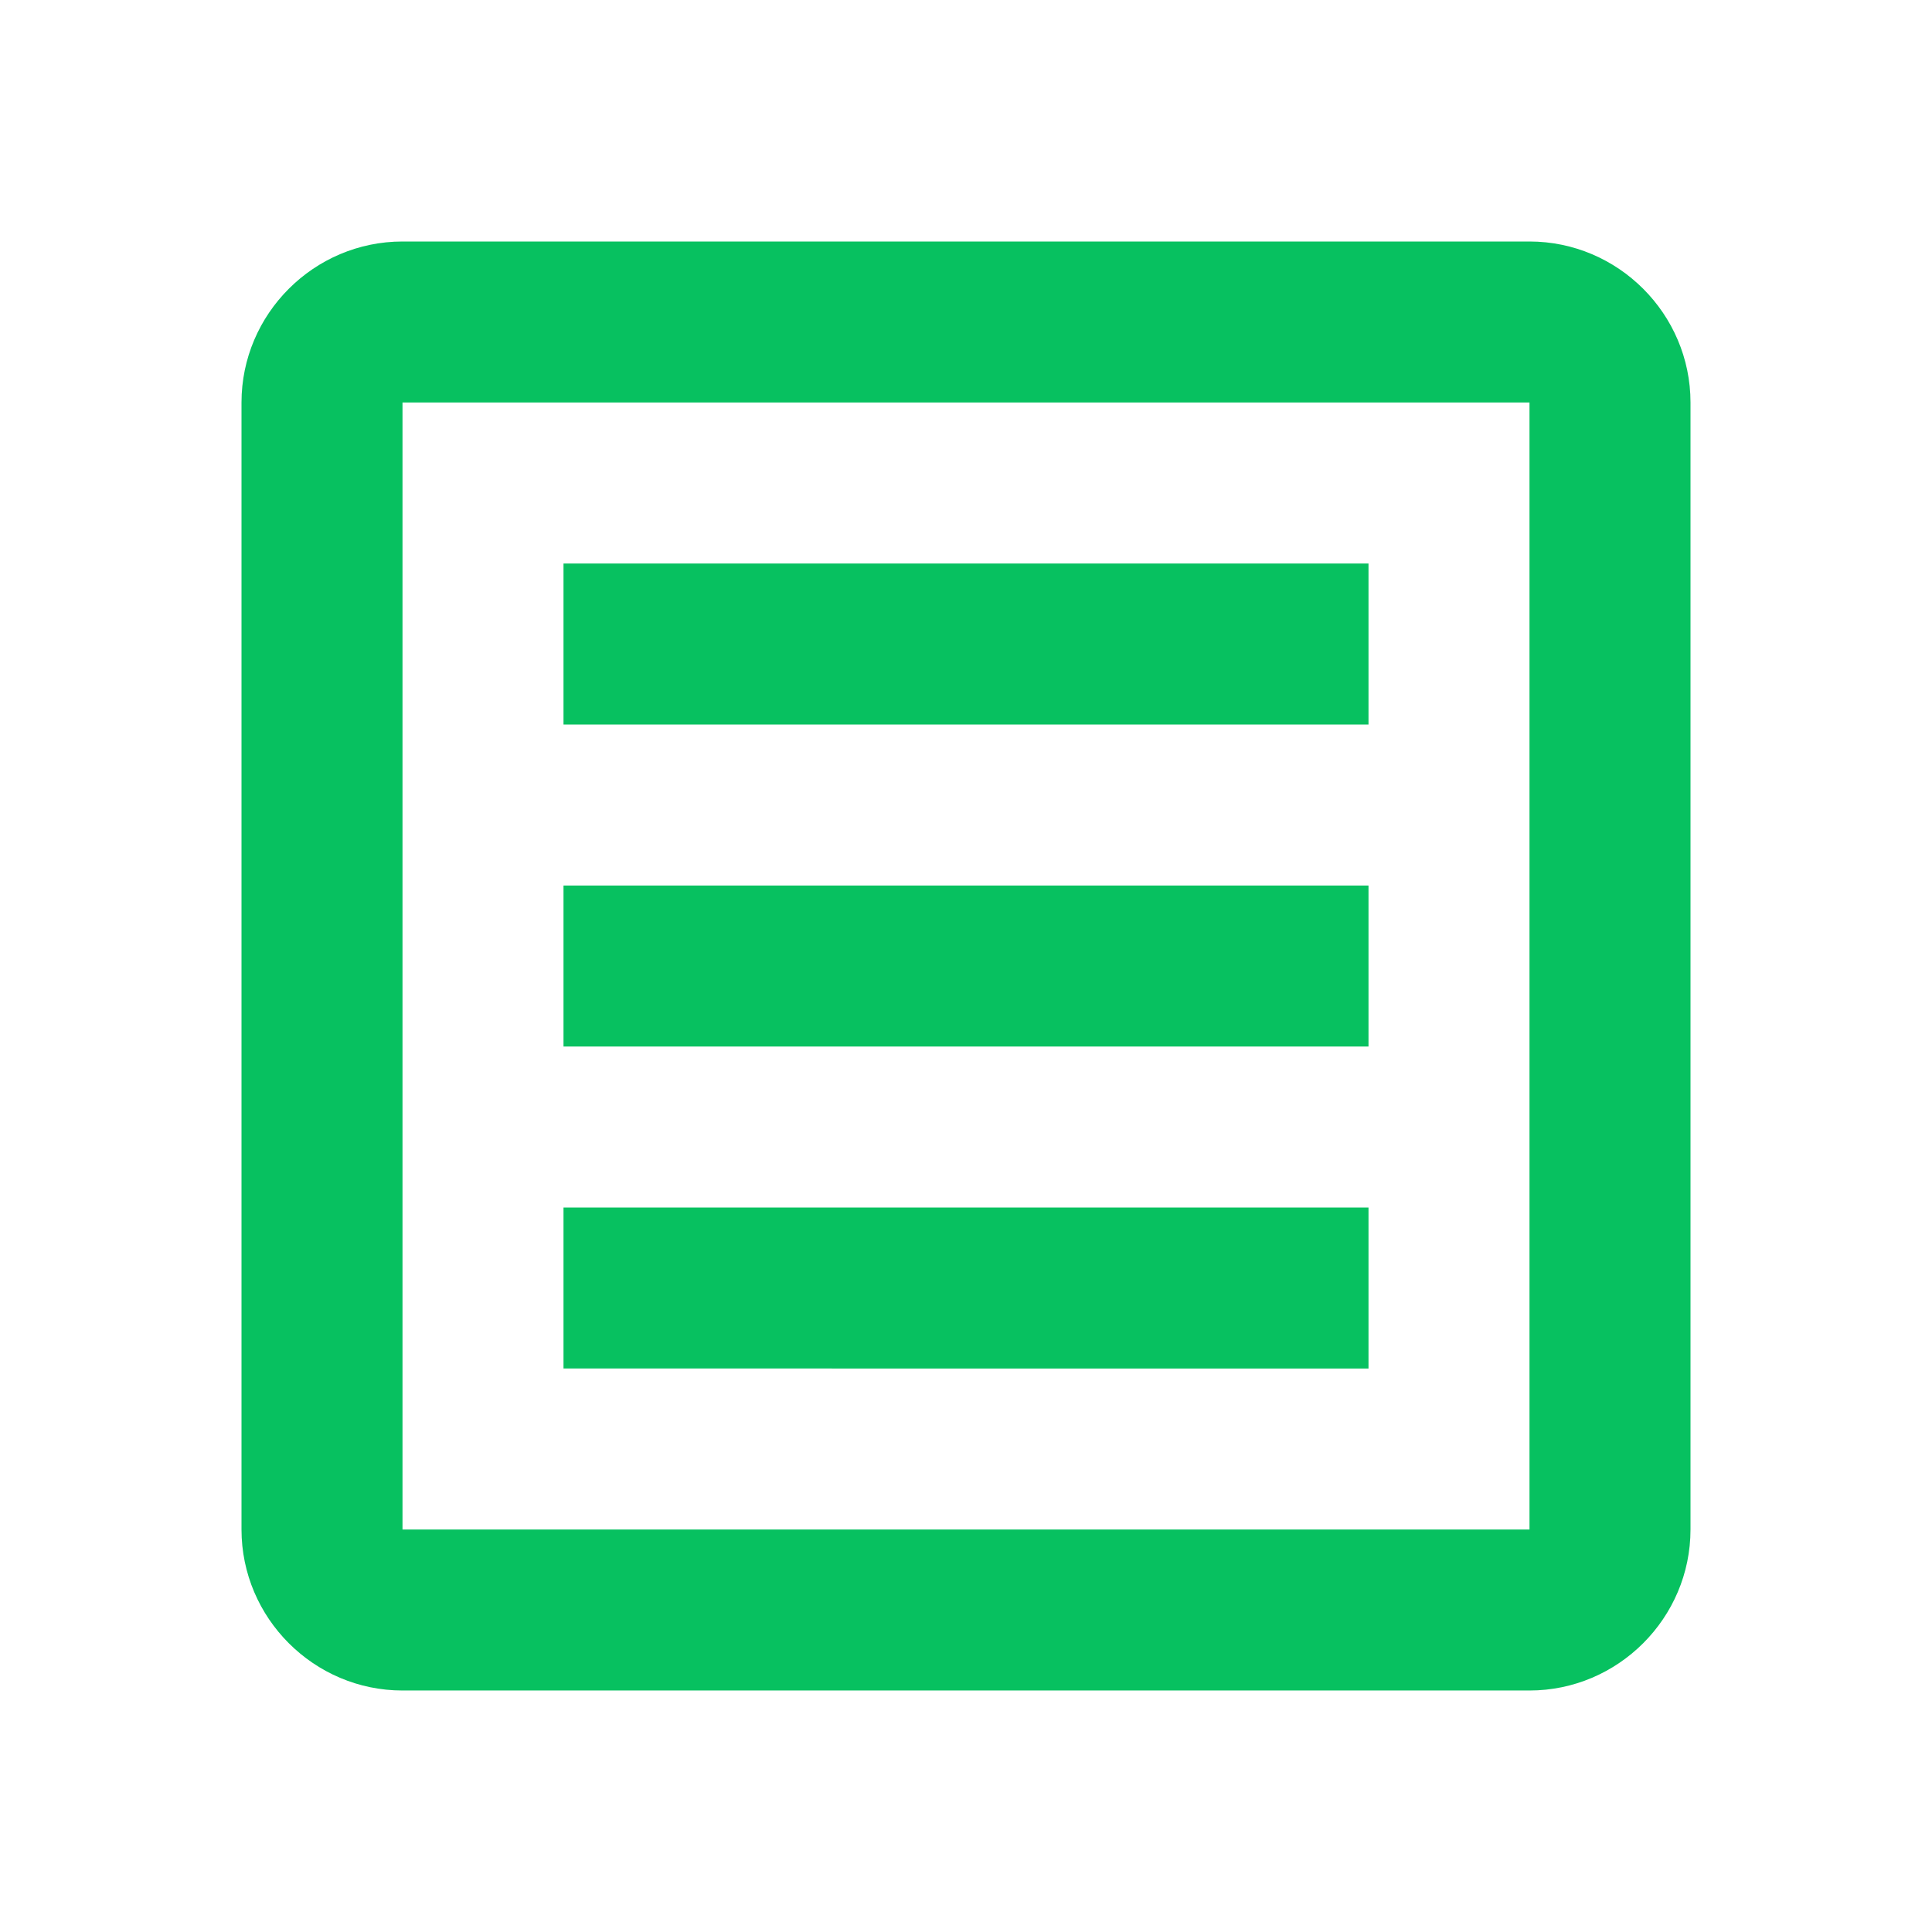<?xml version="1.0" standalone="no"?>
<svg xmlns="http://www.w3.org/2000/svg" viewBox="0 0 24 24">
  <path fill="#07c160" d="M19 3H5c-1.1 0-2 .9-2 2v14c0 1.1.9 2 2 2h14c1.1 0 2-.9 2-2V5c0-1.1-.9-2-2-2zm0 16H5V5h14v14zm-2-2H7v-2h10v2zm0-4H7v-2h10v2zm0-4H7V7h10v2z"/>
</svg>
